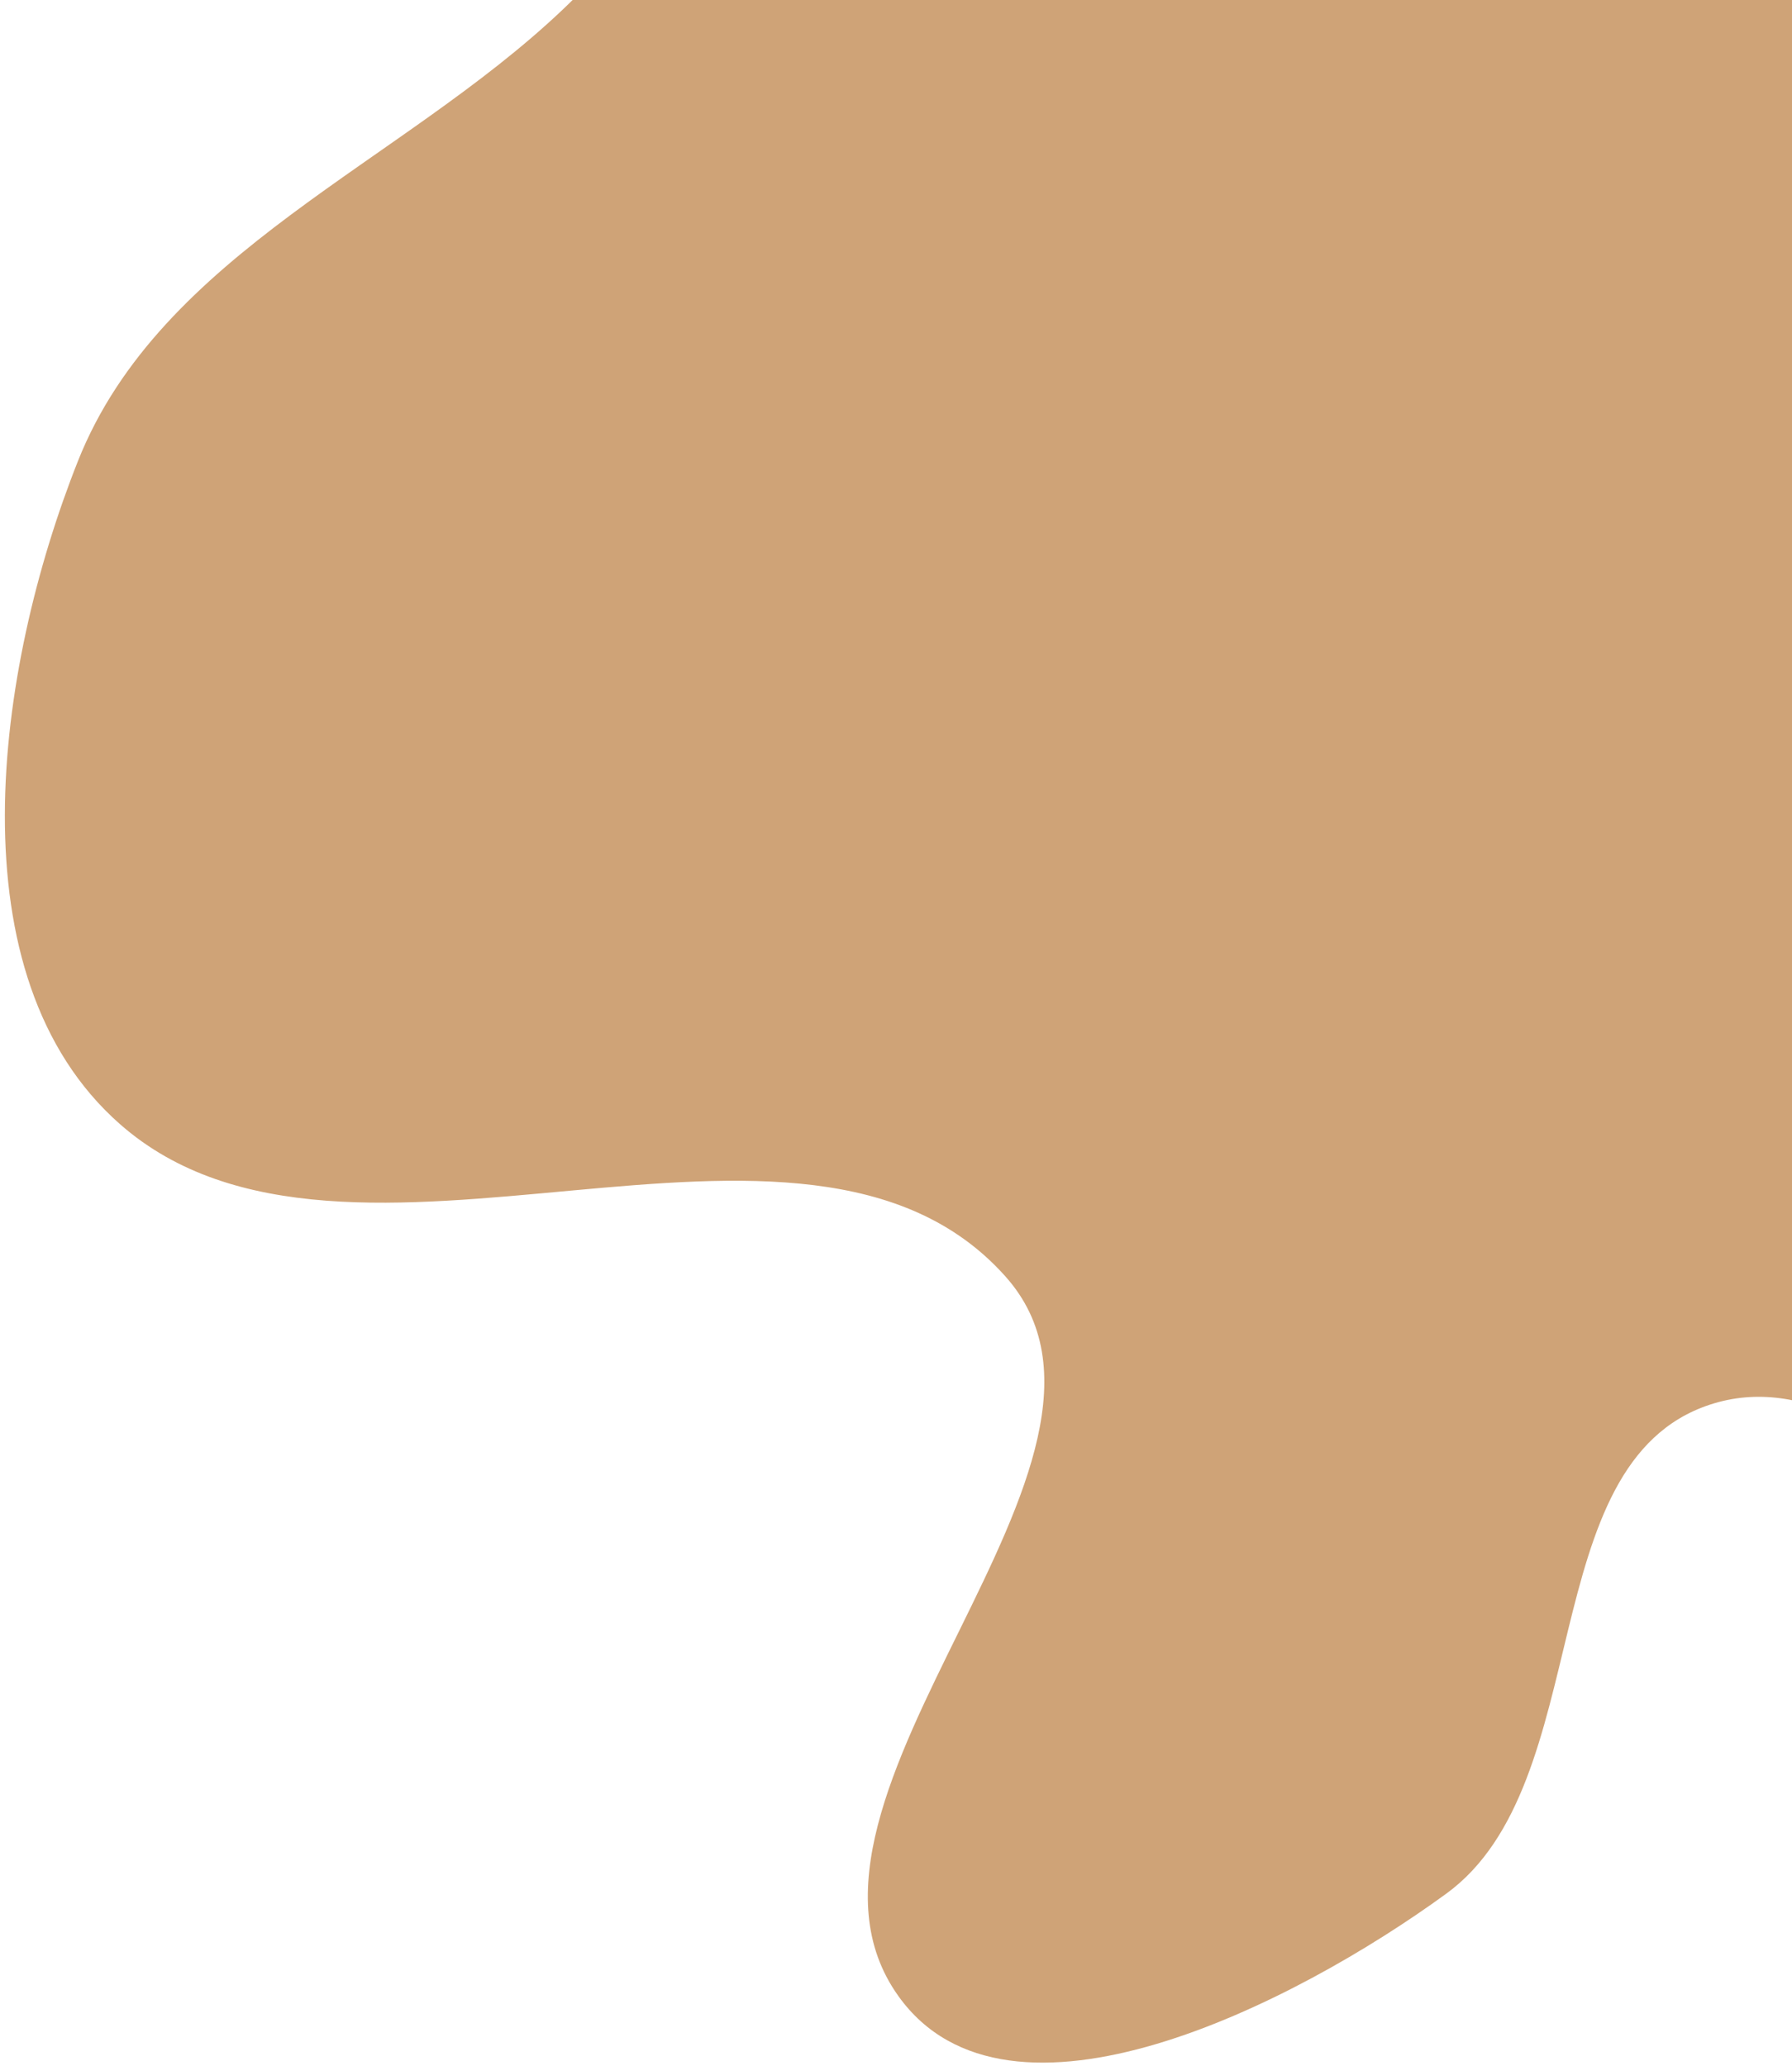 <svg width="255" height="294" viewBox="0 0 255 294" fill="none" xmlns="http://www.w3.org/2000/svg">
<path fill-rule="evenodd" clip-rule="evenodd" d="M392.03 107.417C409.259 128.51 358.265 149.107 344.838 172.793C334.408 191.192 342.296 225.684 321.901 231.123C294.329 238.476 270.389 190.93 243.29 199.873C218.012 208.215 227.343 253.747 205.817 269.433C184.159 285.216 143.442 305.851 127.834 284.007C107.526 255.587 166.323 207.66 143.066 181.612C114.27 149.36 49.533 188.493 17.075 159.954C-6.865 138.904 -0.678 95.222 11.101 65.58C22.87 35.962 57.039 23.263 80.106 1.334C101.981 -19.464 116.675 -48.731 144.231 -60.987C172.096 -73.381 212.083 -88.194 234.336 -67.265C264.571 -38.828 253.38 12.05 264.472 52.1C268.211 65.603 265.41 85.692 278.236 91.254C313.853 106.7 367.434 77.306 392.03 107.417Z" fill="#CFA377"/>
</svg>
